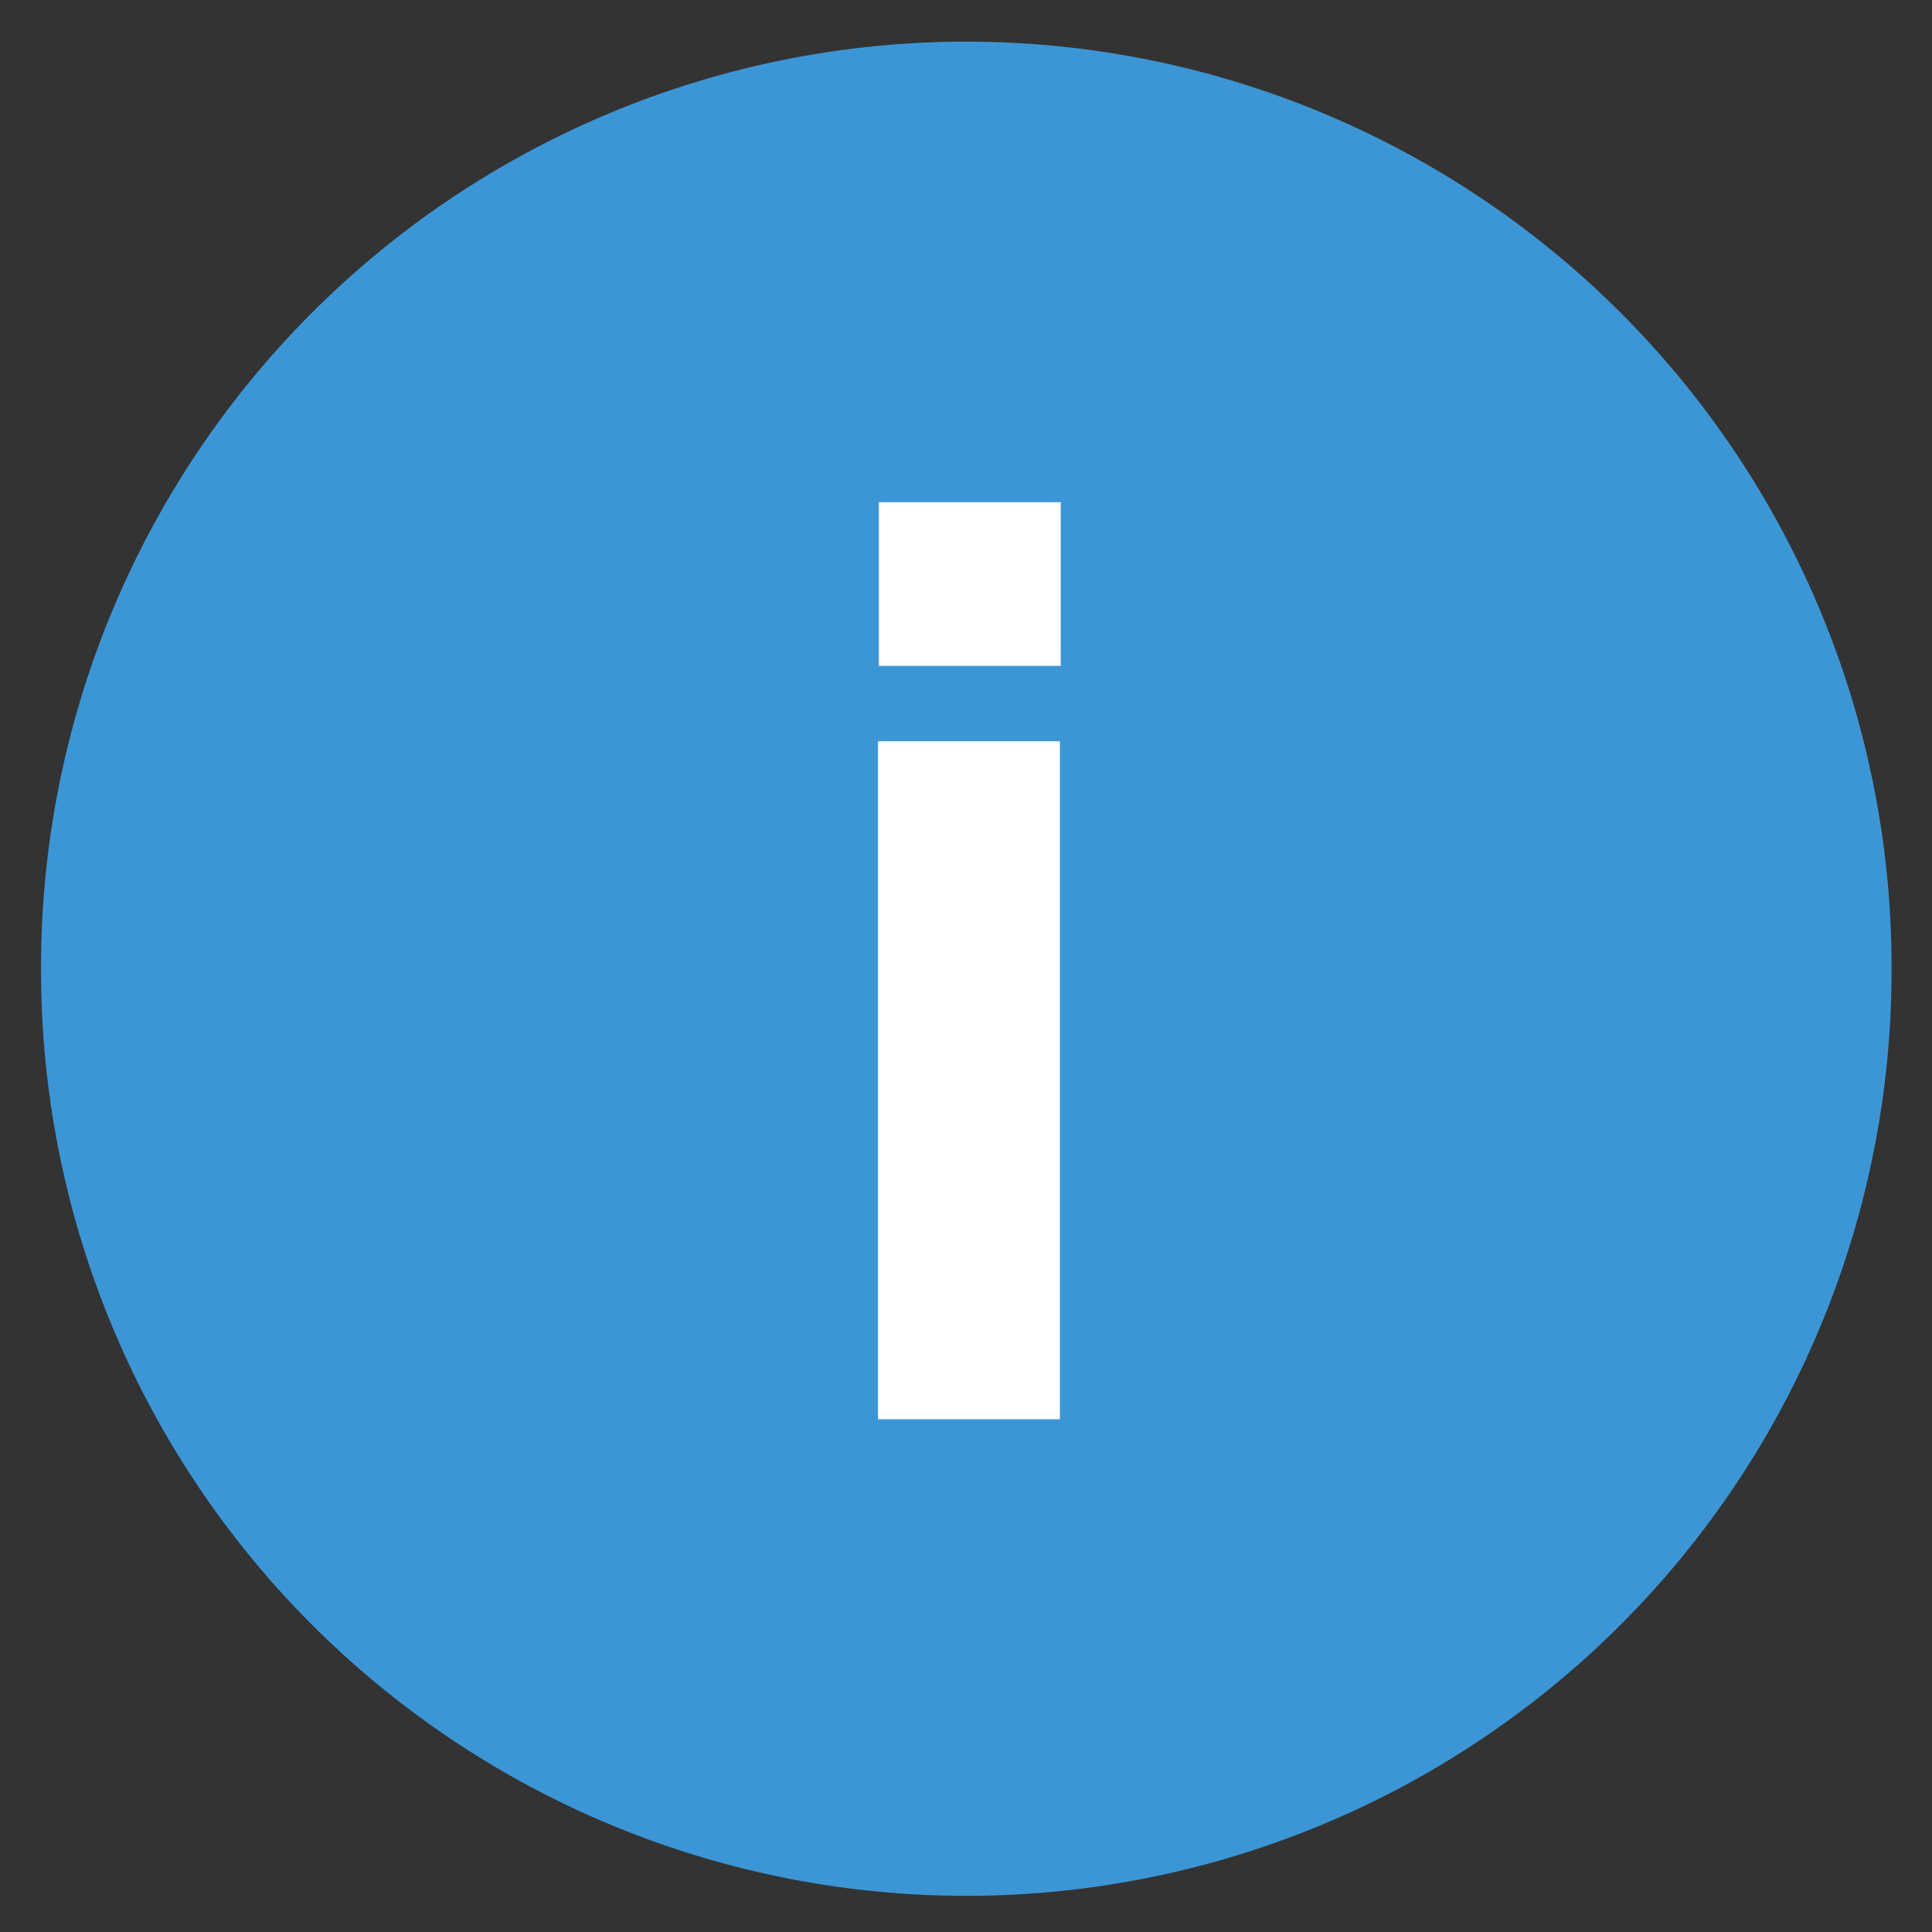 <?xml version="1.0" encoding="UTF-8" standalone="no"?>
<!-- Created with Inkscape (http://www.inkscape.org/) -->

<svg
   xmlns:dc="http://purl.org/dc/elements/1.1/"
   xmlns:cc="http://creativecommons.org/ns#"
   xmlns:rdf="http://www.w3.org/1999/02/22-rdf-syntax-ns#"
   xmlns:svg="http://www.w3.org/2000/svg"
   xmlns="http://www.w3.org/2000/svg"
   xmlns:sodipodi="http://sodipodi.sourceforge.net/DTD/sodipodi-0.dtd"
   xmlns:inkscape="http://www.inkscape.org/namespaces/inkscape"
   id="svg2987"
   version="1.1"
   inkscape:version="0.48.5 r10040"
   width="512"
   height="512"
   sodipodi:docname="gtk-about.svg">
  <rect width="100%" height="100%" fill="#333333" stroke="none"/>
  <defs
     id="defs2991" />
  <sodipodi:namedview
     pagecolor="#ffffff"
     bordercolor="#666666"
     borderopacity="1"
     objecttolerance="10"
     gridtolerance="10"
     guidetolerance="10"
     inkscape:pageopacity="0"
     inkscape:pageshadow="2"
     inkscape:window-width="1107"
     inkscape:window-height="657"
     id="namedview2989"
     showgrid="false"
     inkscape:zoom="0.921875"
     inkscape:cx="83.393936"
     inkscape:cy="172.6318"
     inkscape:window-x="15"
     inkscape:window-y="39"
     inkscape:window-maximized="0"
     inkscape:current-layer="svg2987" />
  <path
     sodipodi:type="arc"
     style="fill:#3c96d6;fill-opacity:1;stroke:none"
     id="path2982"
     sodipodi:cx="253.83051"
     sodipodi:cy="256"
     sodipodi:rx="253.83051"
     sodipodi:ry="253.83051"
     d="M 507.661,256 A 253.831,253.831 0 1 1 0,256 a 253.831,253.831 0 1 1 507.661,0 z"
     transform="matrix(0.966,0,0,0.966,10.881,9.43)" />
  <rect
     style="fill:#ffffff;fill-opacity:1;stroke:none"
     id="rect2984"
     width="48.192"
     height="179.674"
     x="232.69"
     y="196.437" />
  <rect
     style="fill:#ffffff;fill-opacity:1;stroke:none"
     id="rect2984-2"
     width="48.192"
     height="43.365"
     x="232.909"
     y="133.09" />
</svg>
